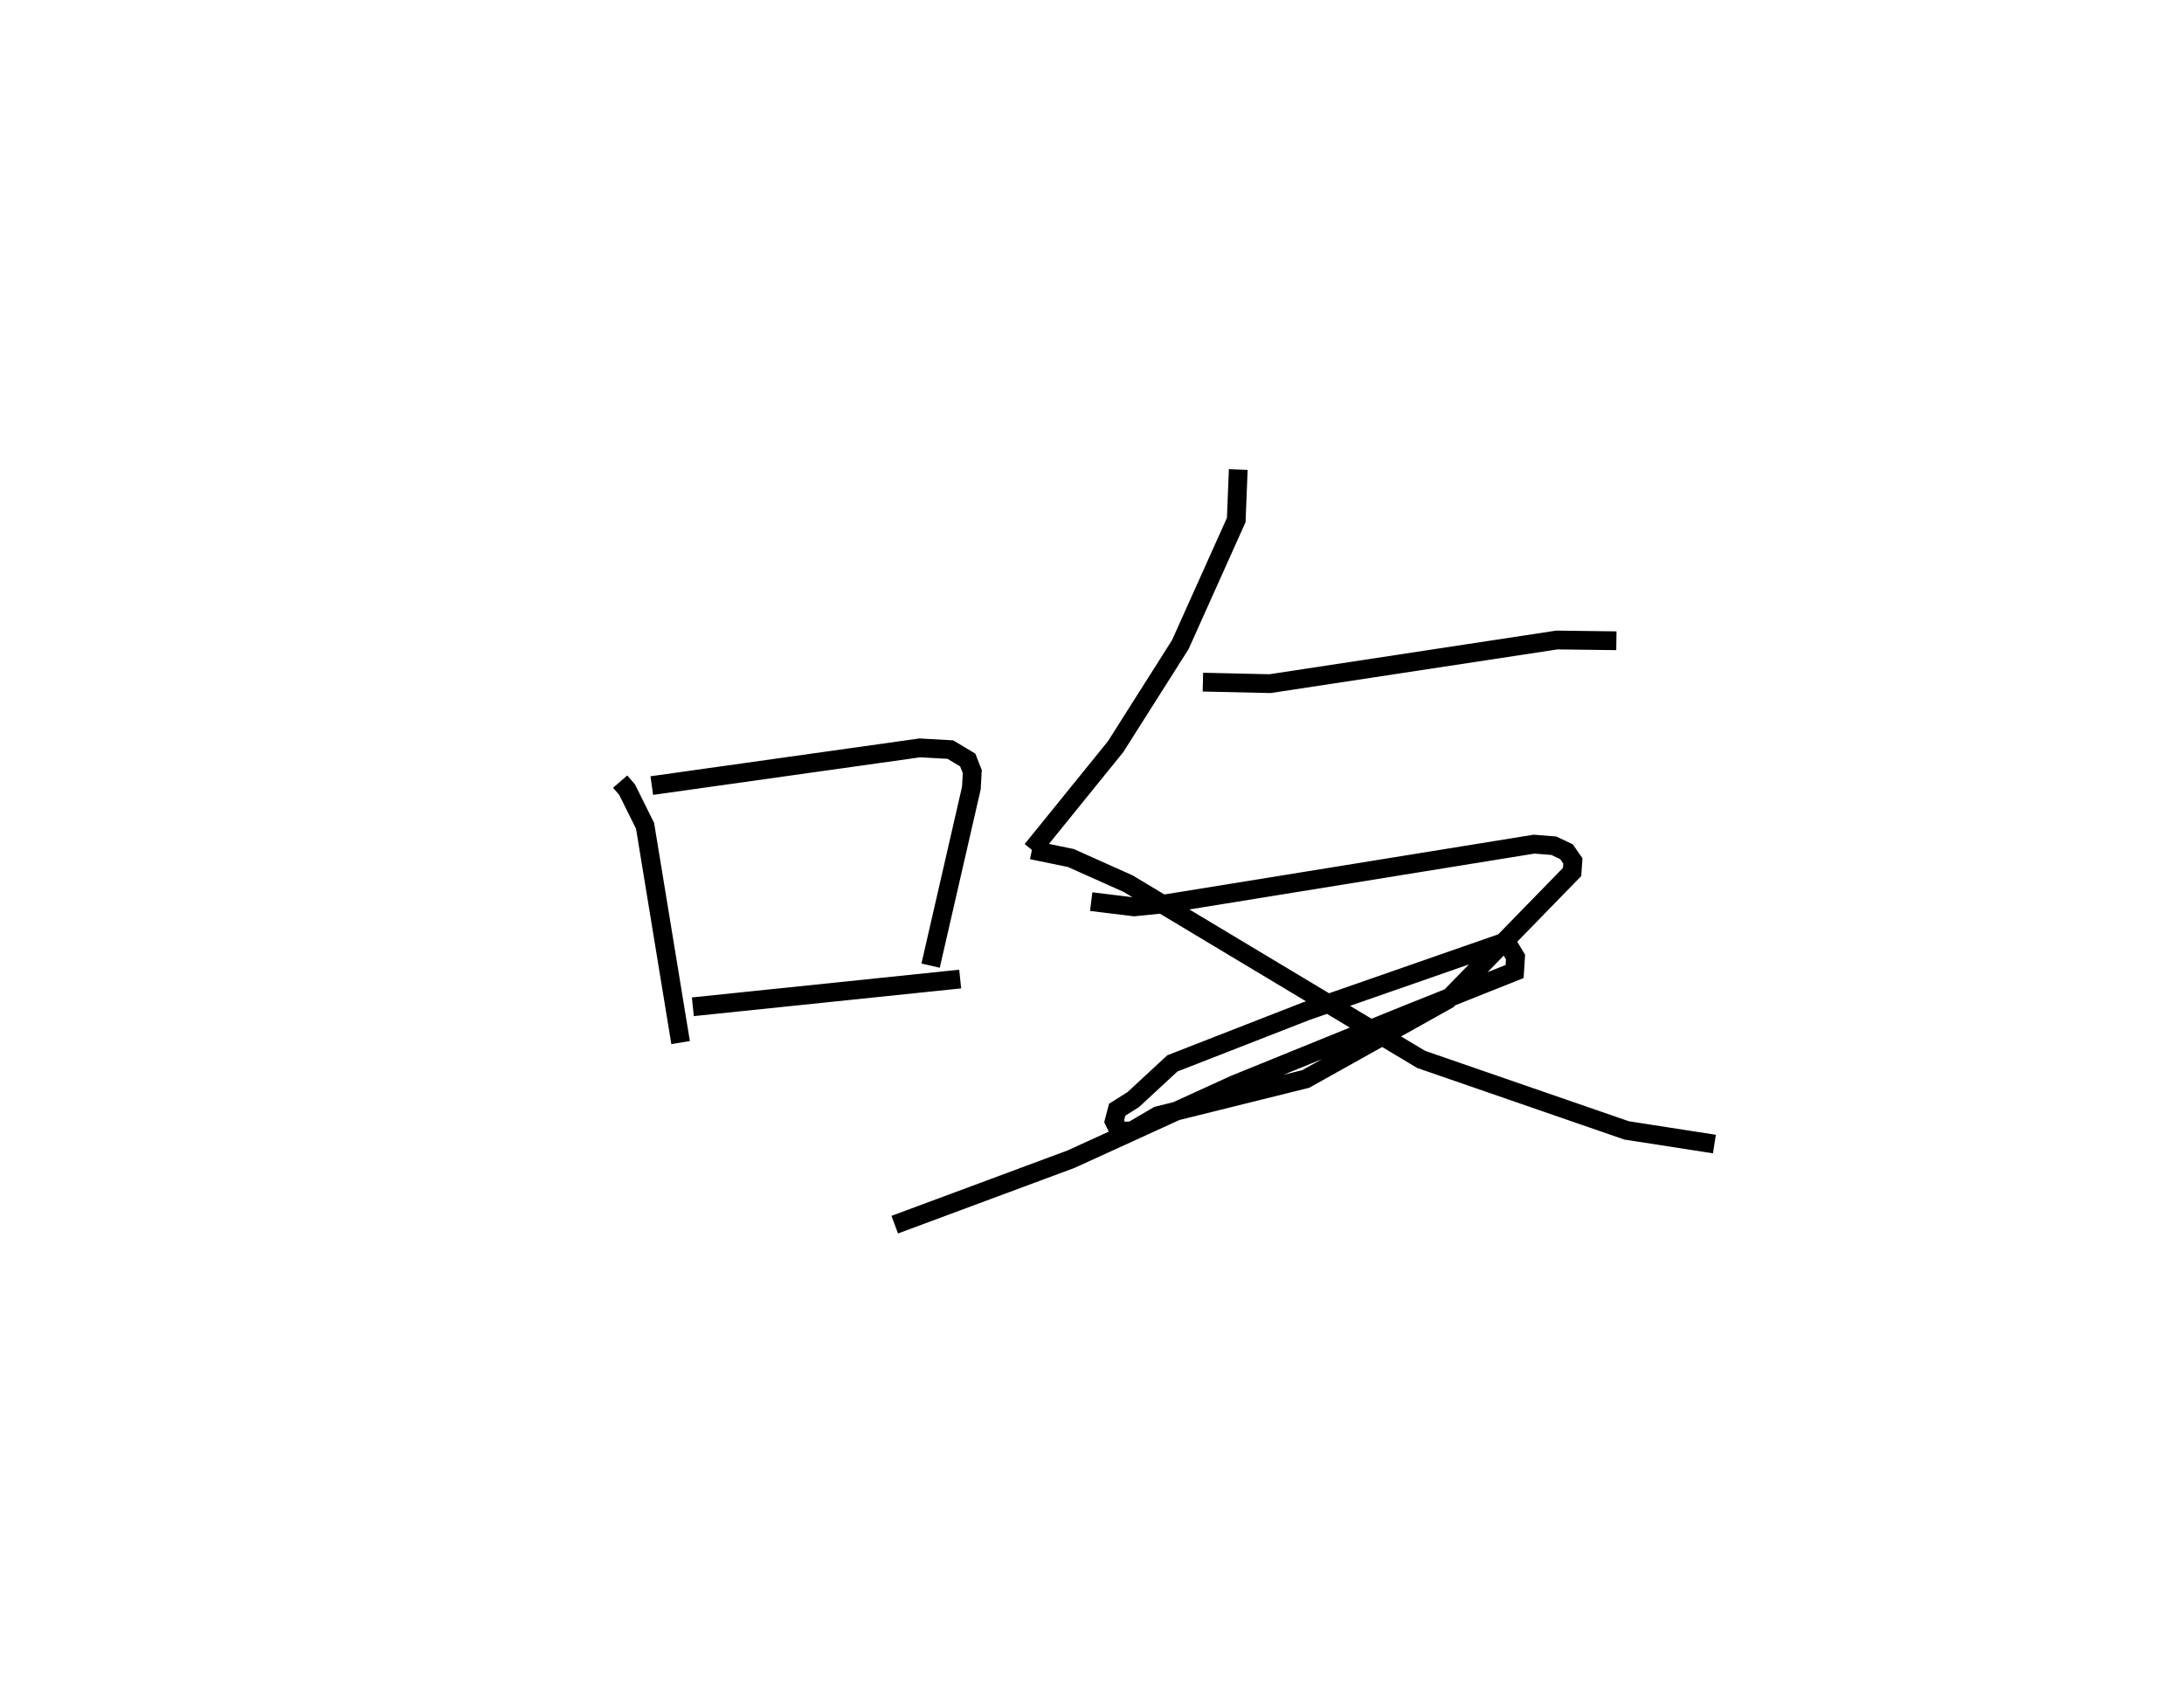 <?xml version="1.0" encoding="utf-8" ?>
<svg baseProfile="full" height="90.202" version="1.1" width="116.287" xmlns="http://www.w3.org/2000/svg" xmlns:ev="http://www.w3.org/2001/xml-events" xmlns:xlink="http://www.w3.org/1999/xlink"><defs /><rect fill="white" height="90.202" width="116.287" x="0" y="0" /><path d="M25,36.542 m0.0,0.0 m8.02,5.073 l0.368,0.424 0.959,1.931 l1.892,11.539 m-1.534,-13.683 l14.27,-2.007 1.628,0.091 l0.925,0.557 0.241,0.613 l-0.048,0.875 -2.171,9.457 m-12.659,2.191 l14.234,-1.476 m14.806,-27.127 l-0.108,2.687 -2.978,6.634 l-3.445,5.434 -4.453,5.498 m9.101,-8.935 l3.574,0.081 15.274,-2.324 l3.168,0.04 m-27.963,13.889 l2.287,0.28 1.769,-0.18 l19.523,-3.16 1.056,0.084 l0.673,0.321 0.339,0.49 l-0.042,0.587 -6.624,6.797 l-7.559,4.223 -7.869,1.954 l-1.371,0.803 -0.699,0.037 l-0.26,-0.544 0.161,-0.614 l0.851,-0.535 2.087,-1.931 l7.118,-2.777 10.311,-3.592 l0.499,0.138 0.343,0.572 l-0.048,0.767 -5.874,2.346 l-9.039,3.672 -8.703,3.973 l-9.39,3.488 m7.303,-19.948 l2.073,0.426 3.048,1.365 l15.6,9.357 10.946,3.782 l4.673,0.726 " fill="none" stroke="black" stroke-width="1" /></svg>